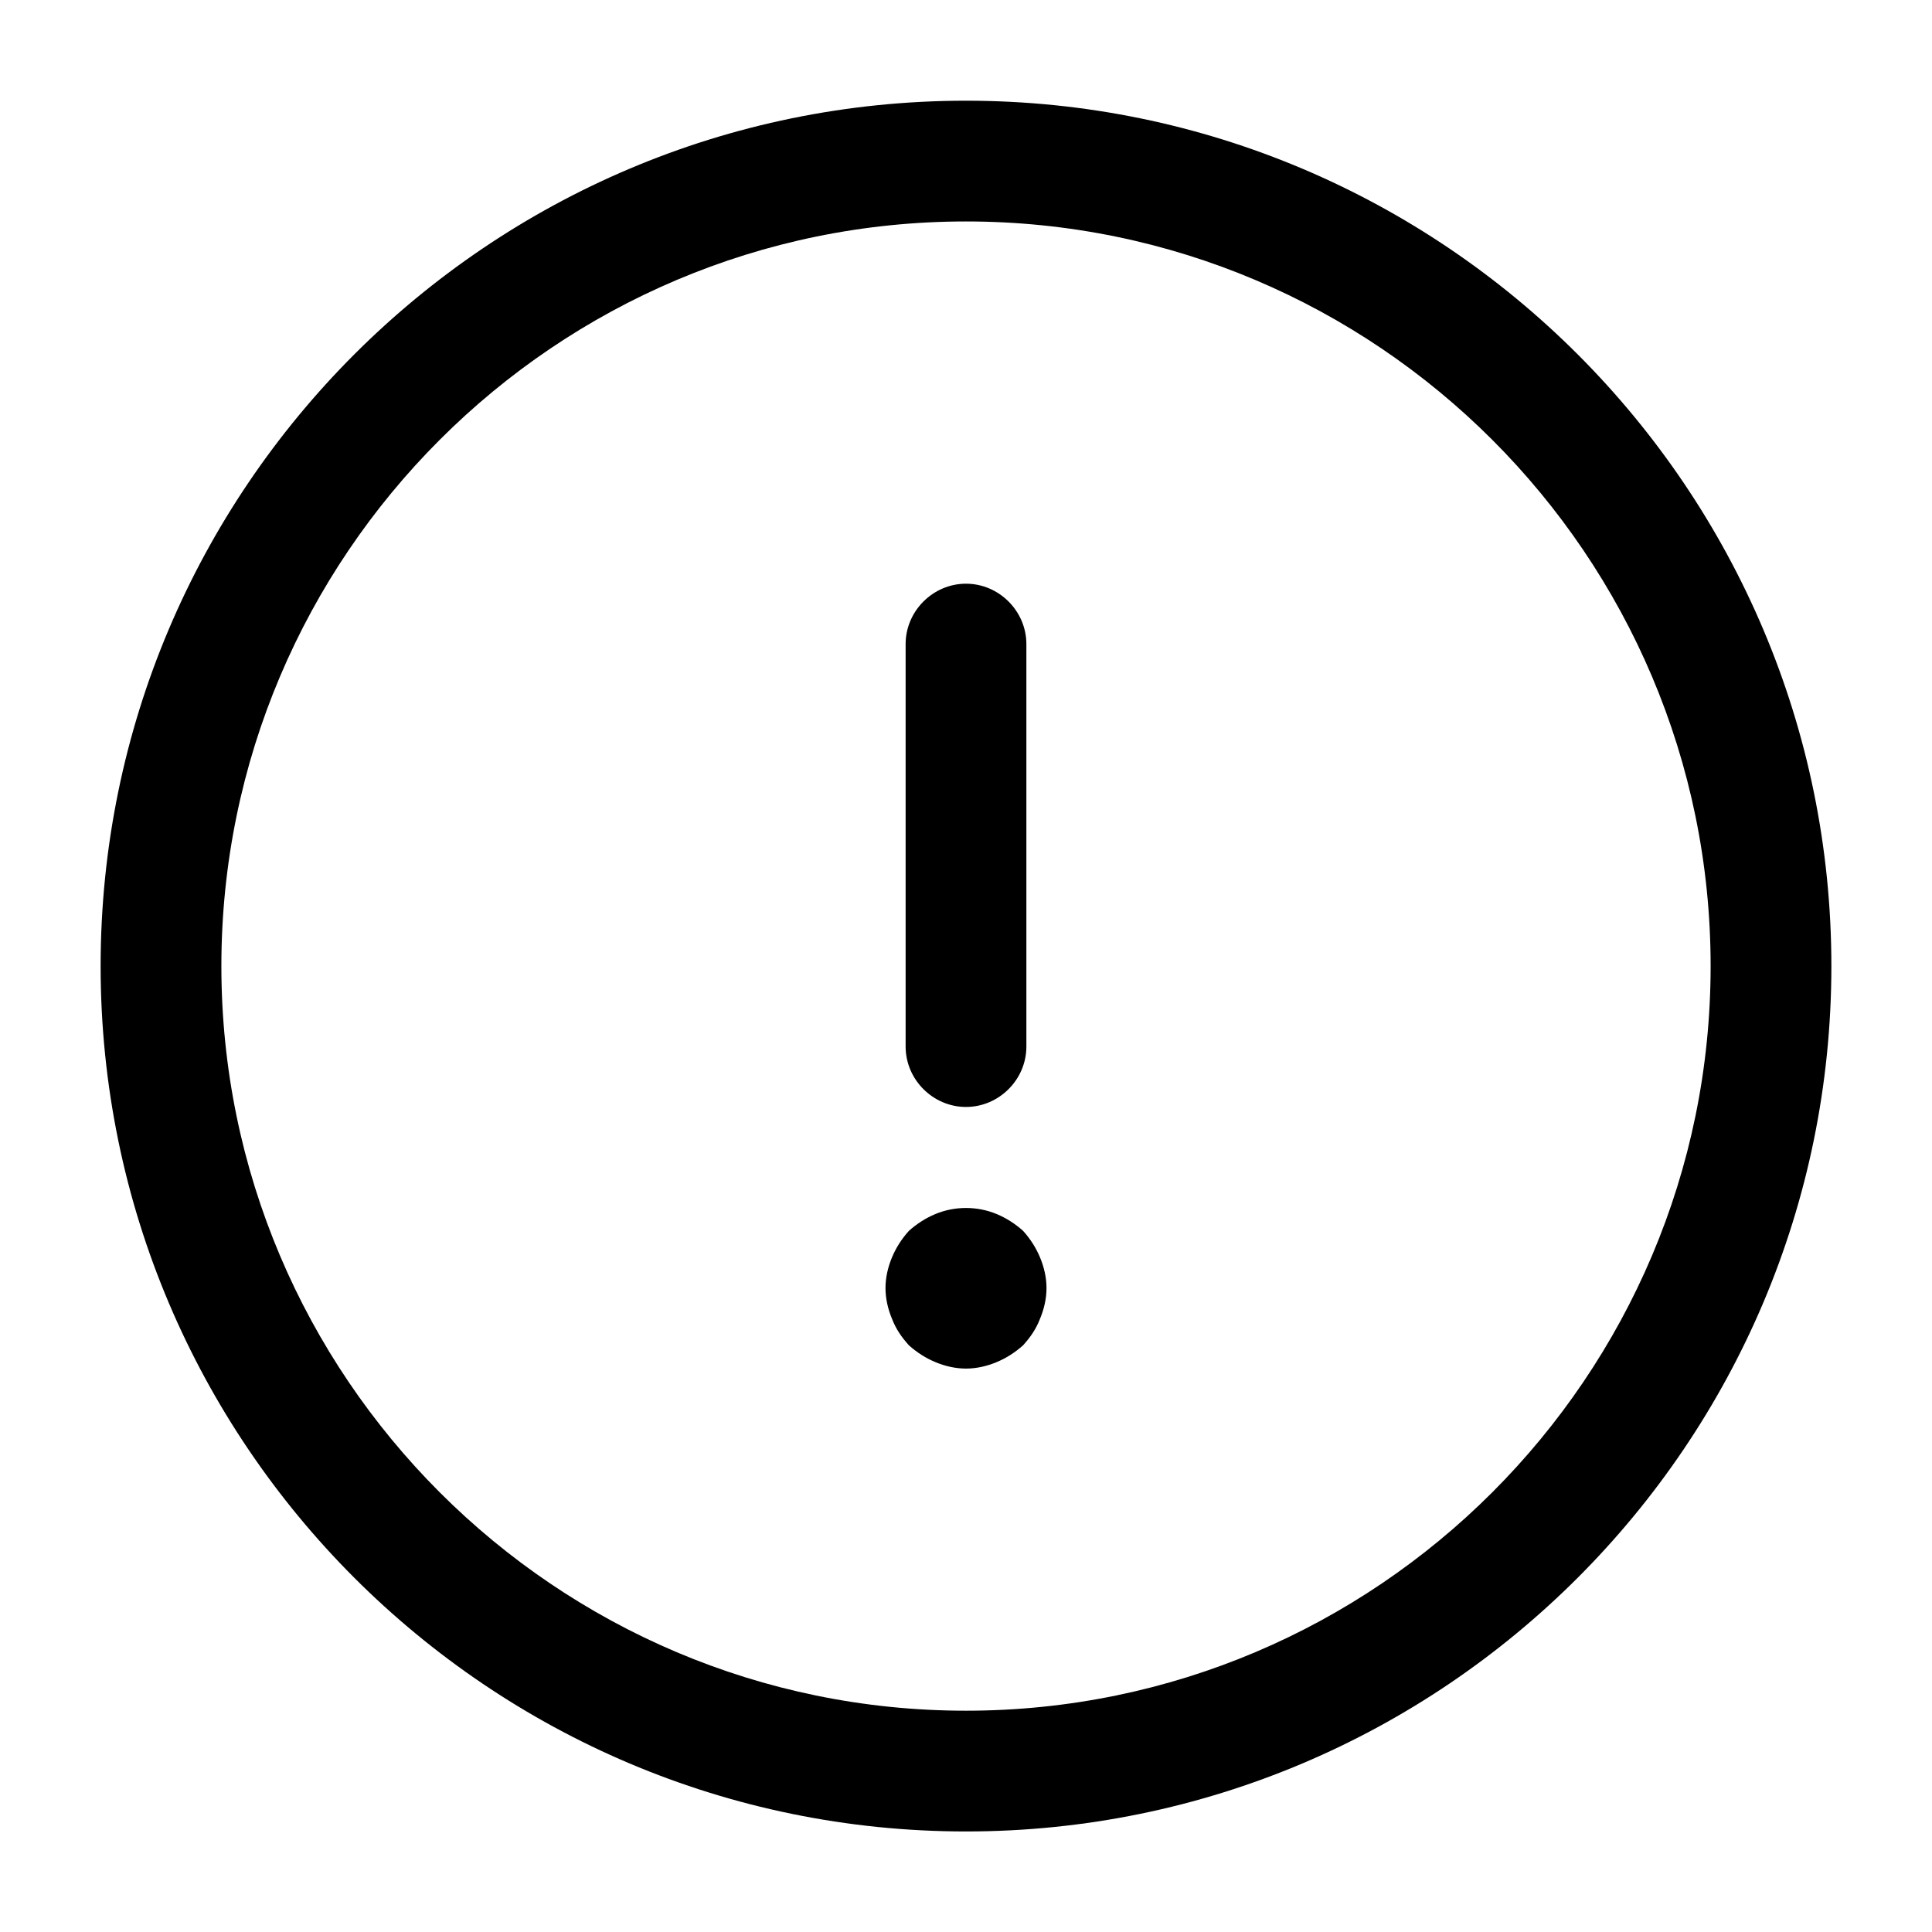 <svg width="24" height="24" viewBox="0 0 24 24" fill="none" xmlns="http://www.w3.org/2000/svg">
<path d="M12 22.751C6.07 22.751 1.25 17.931 1.25 12.001C1.25 6.071 6.07 1.251 12 1.251C17.93 1.251 22.75 6.071 22.75 12.001C22.75 17.931 17.93 22.751 12 22.751ZM12 2.751C6.9 2.751 2.75 6.901 2.75 12.001C2.75 17.101 6.9 21.251 12 21.251C17.1 21.251 21.25 17.101 21.25 12.001C21.25 6.901 17.1 2.751 12 2.751Z" fill="black"/>
<path d="M12 13.751C11.59 13.751 11.25 13.411 11.25 13.001V8.001C11.25 7.591 11.59 7.251 12 7.251C12.41 7.251 12.75 7.591 12.75 8.001V13.001C12.75 13.411 12.41 13.751 12 13.751Z" fill="black"/>
<path d="M12 17.001C11.87 17.001 11.74 16.971 11.62 16.921C11.5 16.871 11.39 16.801 11.29 16.711C11.2 16.611 11.13 16.511 11.08 16.381C11.03 16.261 11 16.131 11 16.001C11 15.871 11.03 15.741 11.08 15.621C11.13 15.501 11.2 15.391 11.29 15.291C11.39 15.201 11.5 15.131 11.62 15.081C11.86 14.981 12.14 14.981 12.38 15.081C12.5 15.131 12.61 15.201 12.71 15.291C12.8 15.391 12.87 15.501 12.92 15.621C12.97 15.741 13 15.871 13 16.001C13 16.131 12.97 16.261 12.92 16.381C12.87 16.511 12.8 16.611 12.71 16.711C12.61 16.801 12.5 16.871 12.38 16.921C12.26 16.971 12.13 17.001 12 17.001Z" fill="black"/>
</svg>
